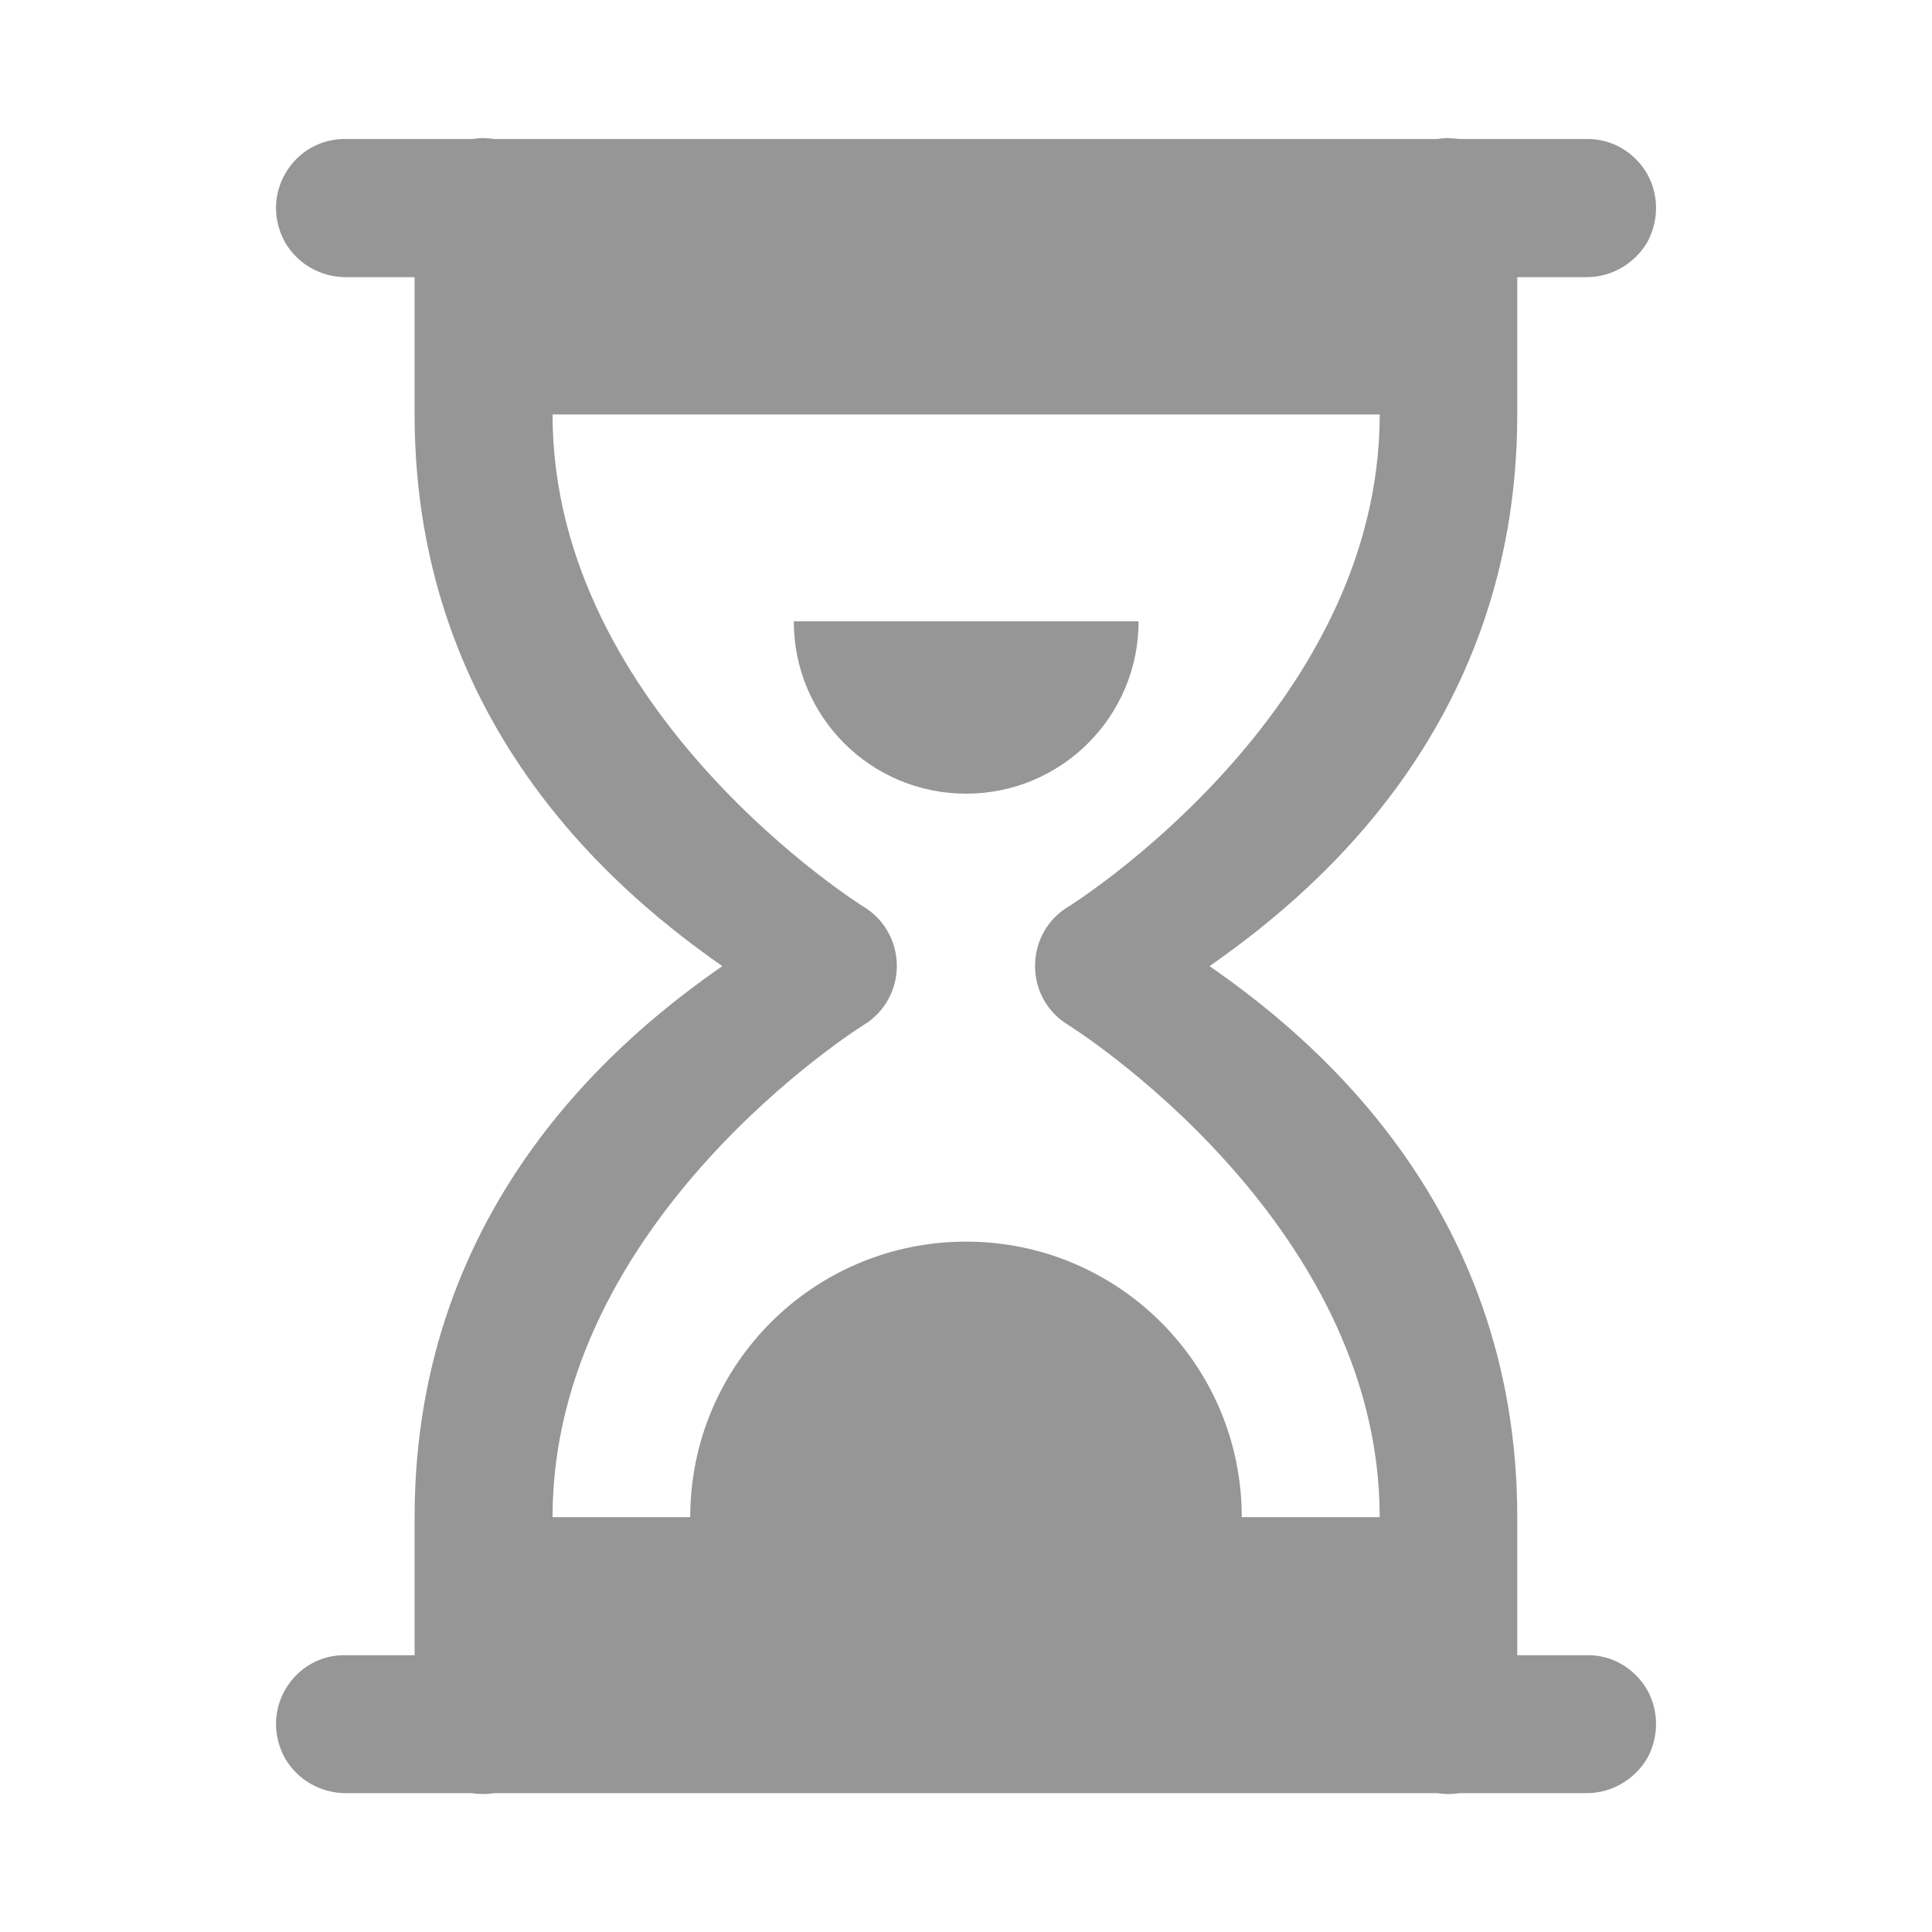 <?xml version="1.0" encoding="UTF-8" standalone="no"?><!DOCTYPE svg PUBLIC "-//W3C//DTD SVG 1.1//EN" "http://www.w3.org/Graphics/SVG/1.1/DTD/svg11.dtd"><svg width="100%" height="100%" viewBox="0 0 15 15" version="1.1" xmlns="http://www.w3.org/2000/svg" xmlns:xlink="http://www.w3.org/1999/xlink" xml:space="preserve" xmlns:serif="http://www.serif.com/" style="fill-rule:evenodd;clip-rule:evenodd;stroke-linejoin:round;stroke-miterlimit:2;"><path d="M3.748,1.072c-0.025,0 -0.054,0.004 -0.08,0.007l-0.982,0c-0.196,-0.003 -0.373,0.098 -0.471,0.268c-0.096,0.165 -0.096,0.368 0,0.538c0.098,0.165 0.275,0.267 0.471,0.267l0.533,0l0,1.066c0,2.47 1.665,3.775 2.389,4.283c-0.724,0.504 -2.389,1.813 -2.389,4.278l0,1.072l-0.533,0c-0.196,-0.005 -0.373,0.097 -0.471,0.266c-0.096,0.165 -0.096,0.369 0,0.538c0.098,0.165 0.275,0.267 0.471,0.267l0.978,0c0.059,0.009 0.119,0.009 0.173,0l7.32,0c0.059,0.009 0.114,0.009 0.174,0l0.987,0c0.191,0 0.369,-0.102 0.469,-0.267c0.094,-0.169 0.094,-0.373 0,-0.538c-0.1,-0.169 -0.278,-0.271 -0.469,-0.266l-0.538,0l0,-1.072c0,-2.465 -1.664,-3.774 -2.389,-4.278c0.725,-0.508 2.389,-1.813 2.389,-4.283l0,-1.066l0.538,0c0.191,0 0.369,-0.102 0.469,-0.267c0.094,-0.17 0.094,-0.373 0,-0.538c-0.1,-0.17 -0.278,-0.271 -0.469,-0.268l-0.987,0c-0.035,-0.003 -0.064,-0.007 -0.093,-0.007c-0.026,0 -0.051,0.004 -0.077,0.007l-7.324,0c-0.029,-0.003 -0.058,-0.007 -0.089,-0.007Zm0.542,2.146l6.422,0c0,2.318 -2.418,3.822 -2.418,3.822c-0.162,0.096 -0.258,0.271 -0.258,0.461c0,0.186 0.096,0.36 0.258,0.457c0,0 2.418,1.504 2.418,3.821l-1.071,0c0,-1.182 -0.958,-2.139 -2.14,-2.139c-1.185,0 -2.142,0.957 -2.142,2.139l-1.069,0c0,-2.317 2.415,-3.821 2.415,-3.821c0.161,-0.097 0.258,-0.271 0.258,-0.457c0,-0.19 -0.097,-0.365 -0.258,-0.461c0,0 -2.415,-1.504 -2.415,-3.822Zm1.873,1.606c0,0.741 0.598,1.338 1.338,1.338c0.738,0 1.339,-0.597 1.339,-1.338l-2.677,0Z" style="fill:#969696;fill-rule:nonzero;"/></svg>